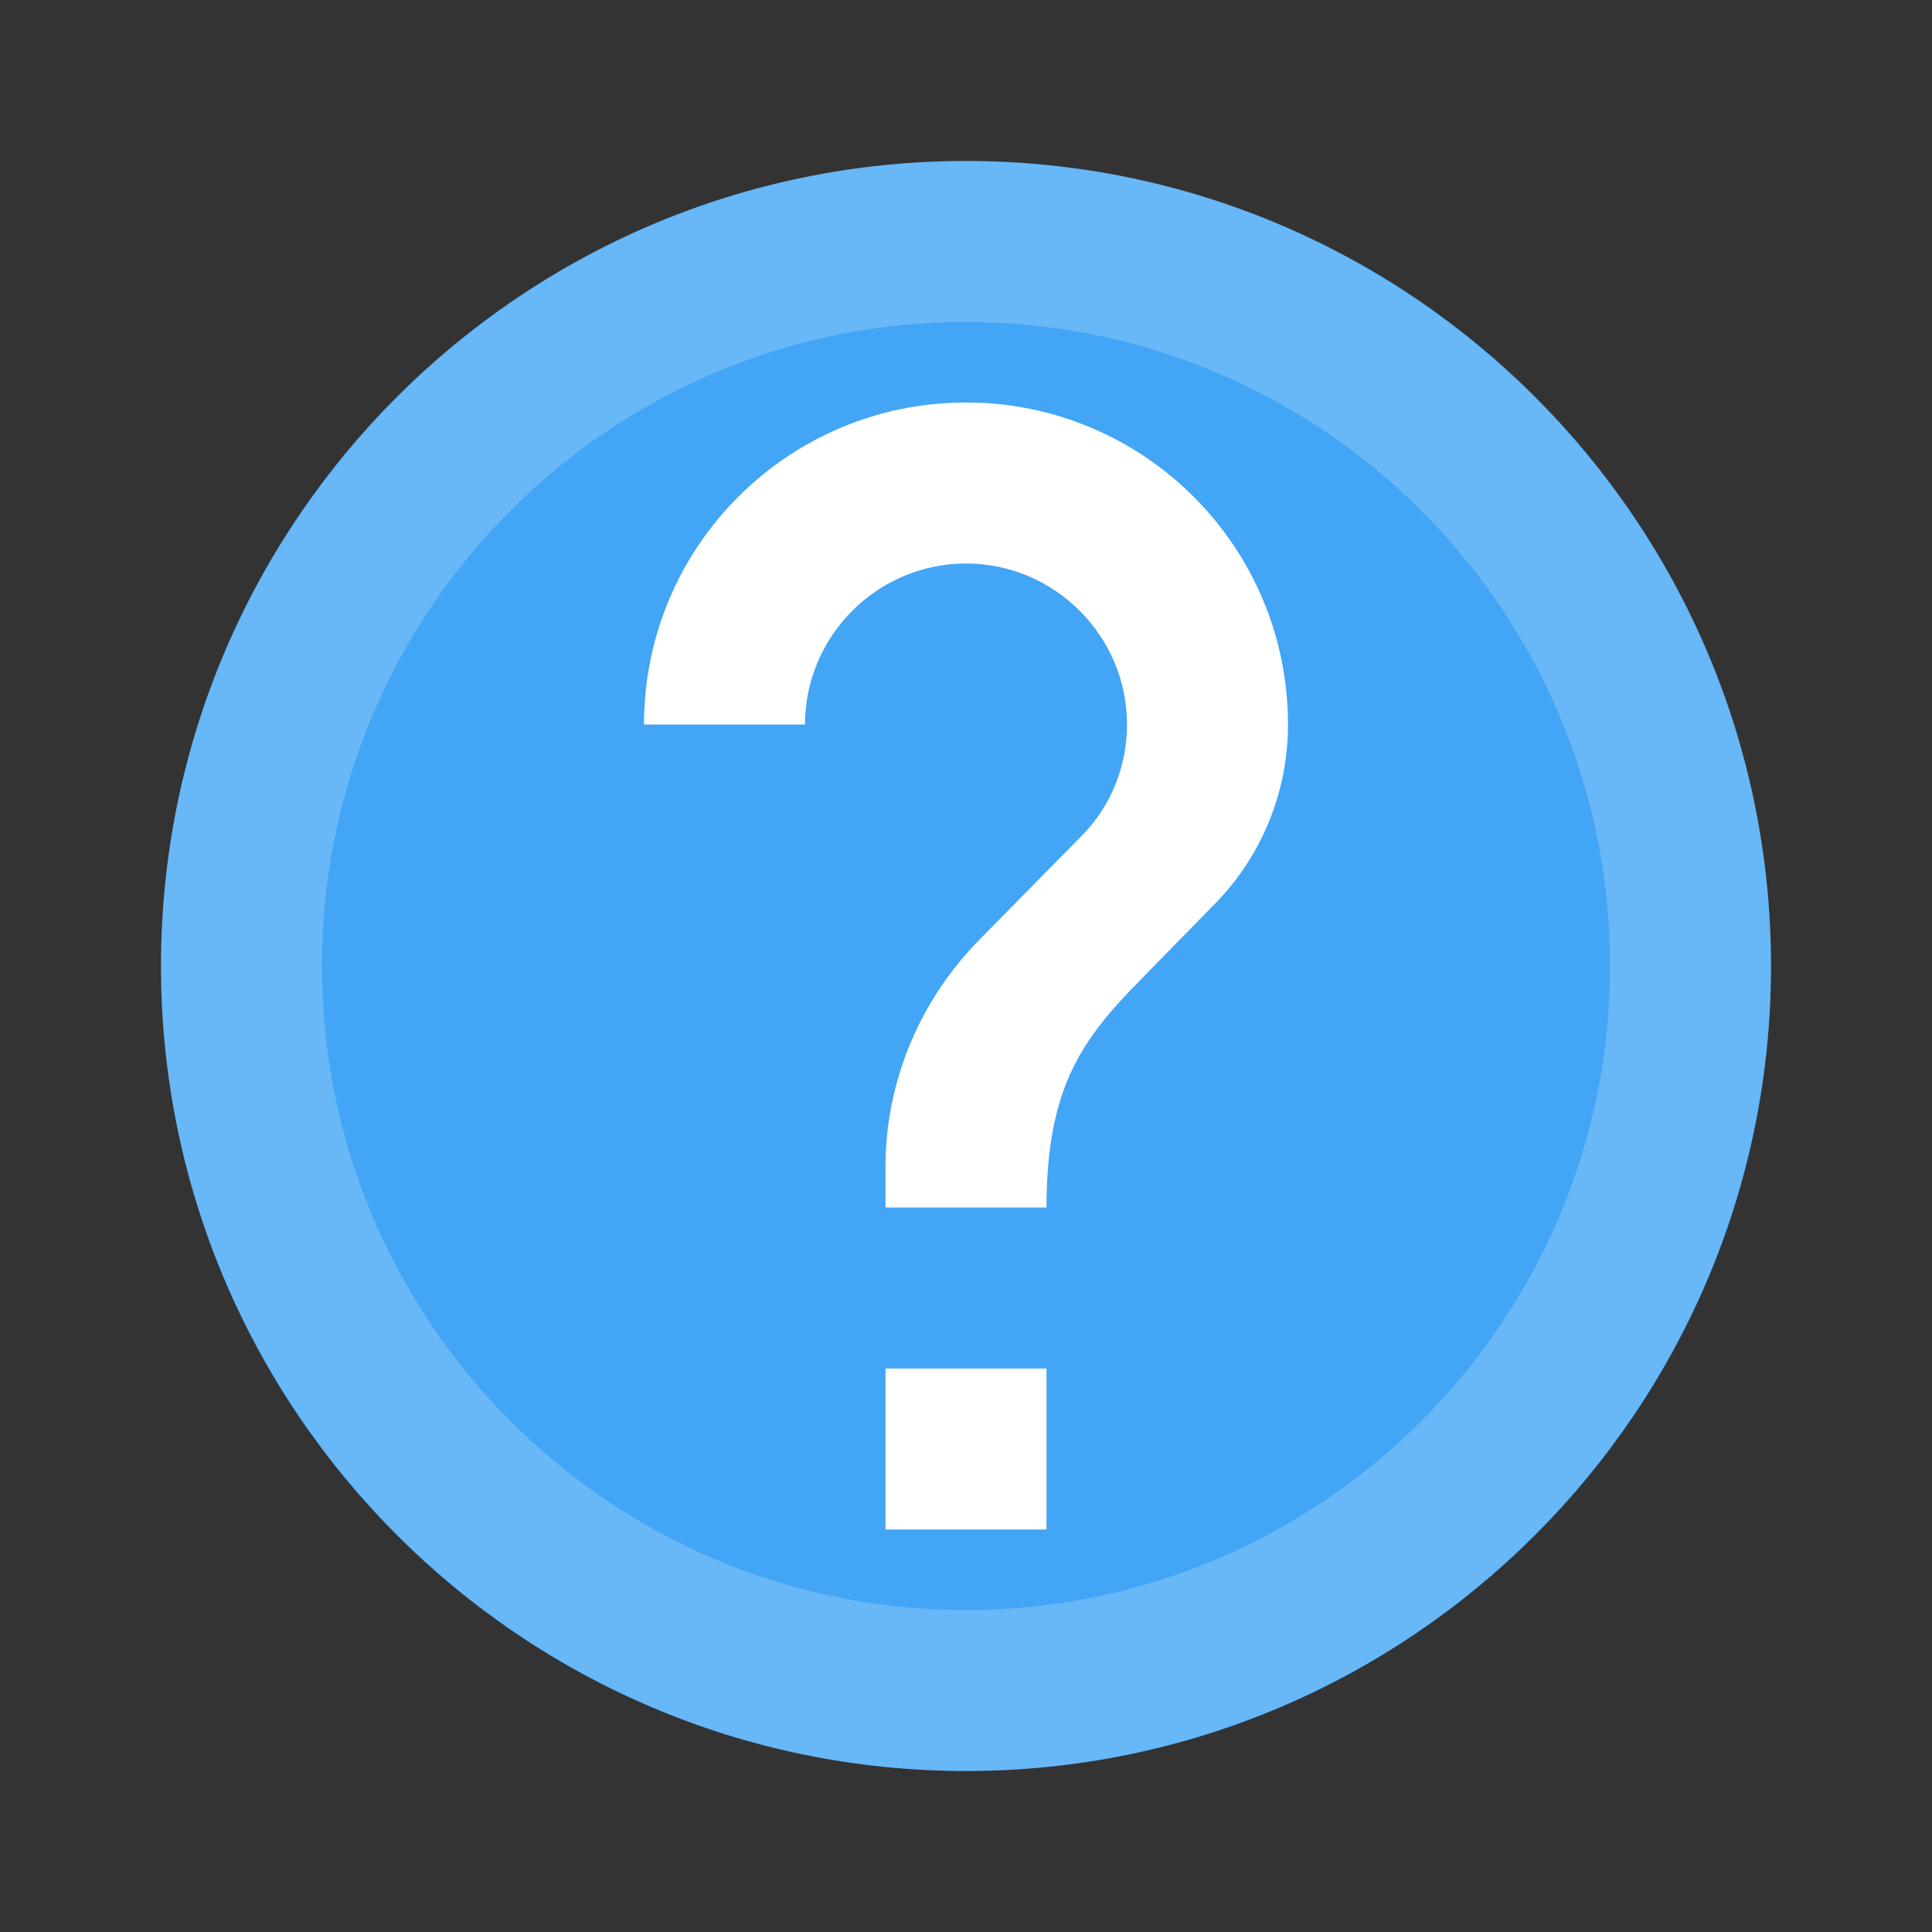 <svg xmlns="http://www.w3.org/2000/svg" xmlns:xlink="http://www.w3.org/1999/xlink" version="1.1"  x="0px" y="0px" width="32" height="32" viewBox="0 0 24 24" style="enable-background:new 0 0 24 24;" xml:space="preserve" preserveAspectRatio="none" viewbox="0 0 32 32">

<rect x="0" y="0" width="24" height="24" fill="#333333" stroke="none"/>

<rect class="st2" width="24" height="24" style="fill:none;;"></rect>
<path id="58129026_shock_x5F_color_focus" class="stshockcolor" d="M12,2C6.48,2,2,6.48,2,12c0,5.52,4.48,10,10,10c5.52,0,10-4.48,10-10  C22,6.48,17.52,2,12,2z" style="fill:#42A5F5;;" data-st="fill:#42A5F5;;"></path>
<path class="st0" d="M12,2C6.49,2,2,6.49,2,12s4.49,10,10,10s10-4.49,10-10S17.51,2,12,2z M12,20c-4.42,0-8-3.59-8-8  c0-4.42,3.58-8,8-8c4.41,0,8,3.58,8,8C20,16.41,16.41,20,12,20z" style="opacity:0.2;fill:#FFFFFF;;"></path>
<path class="st1" d="M13,19h-2v-2h2V19z M15.07,11.25l-0.9,0.92C13.45,12.9,13,13.5,13,15h-2v-0.5c0-1.1,0.45-2.1,1.17-2.83  l1.24-1.26C13.779,10.05,14,9.55,14,9c0-1.1-0.9-2-2-2c-1.1,0-2,0.9-2,2H8c0-2.21,1.79-4,4-4s4,1.79,4,4  C16,9.88,15.641,10.68,15.07,11.25z" style="fill:#FFFFFF;;"></path>
</svg>